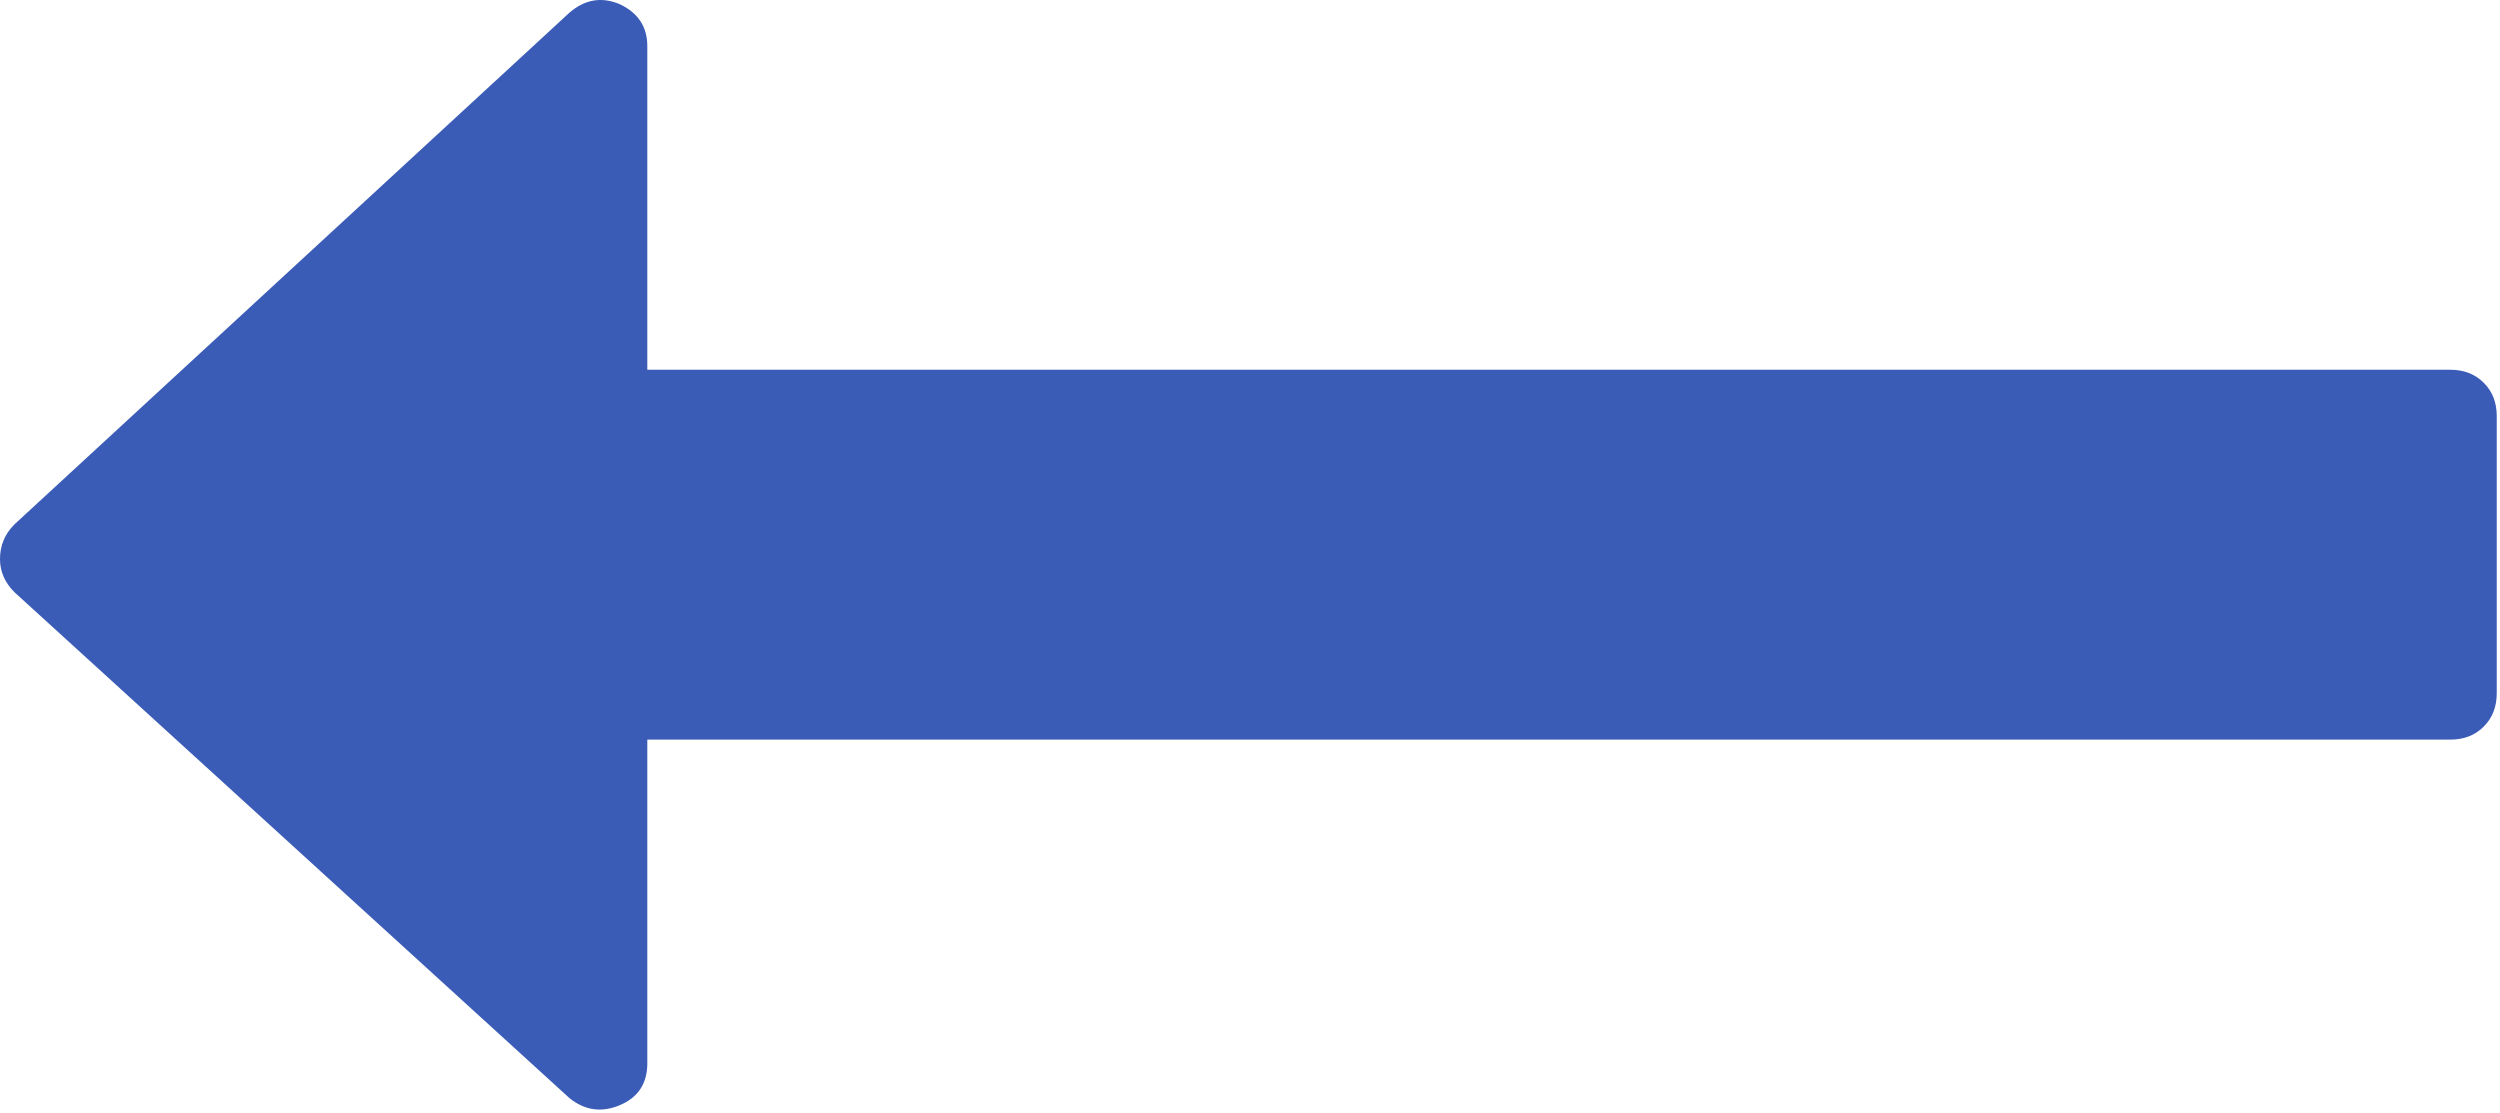 <svg width="494" height="220" viewBox="0 0 494 220" fill="none" xmlns="http://www.w3.org/2000/svg">
<path d="M127.909 145.644H127.409V146.144V210.098C127.409 212.021 126.974 213.61 126.133 214.893C125.292 216.175 124.021 217.188 122.288 217.919C120.549 218.652 118.904 218.894 117.343 218.671C115.785 218.448 114.277 217.758 112.816 216.574L3.203 116.662C1.389 114.846 0.499 112.786 0.499 110.467C0.499 107.937 1.392 105.787 3.198 103.979C3.2 103.977 3.203 103.974 3.205 103.972L112.812 2.918C112.814 2.916 112.815 2.915 112.817 2.914C114.283 1.635 115.794 0.877 117.351 0.609C118.905 0.343 120.543 0.56 122.275 1.29C124.011 2.112 125.286 3.172 126.13 4.458C126.974 5.744 127.407 7.287 127.407 9.111V73.064V73.564H127.907L484.22 73.564C486.765 73.564 488.823 74.376 490.434 75.985C492.043 77.591 492.855 79.649 492.855 82.194V137.01C492.855 139.556 492.039 141.614 490.433 143.223C488.826 144.832 486.768 145.644 484.219 145.644L127.909 145.644Z" fill="#3A5CB7" stroke="#3A5CB7"/>
</svg>
